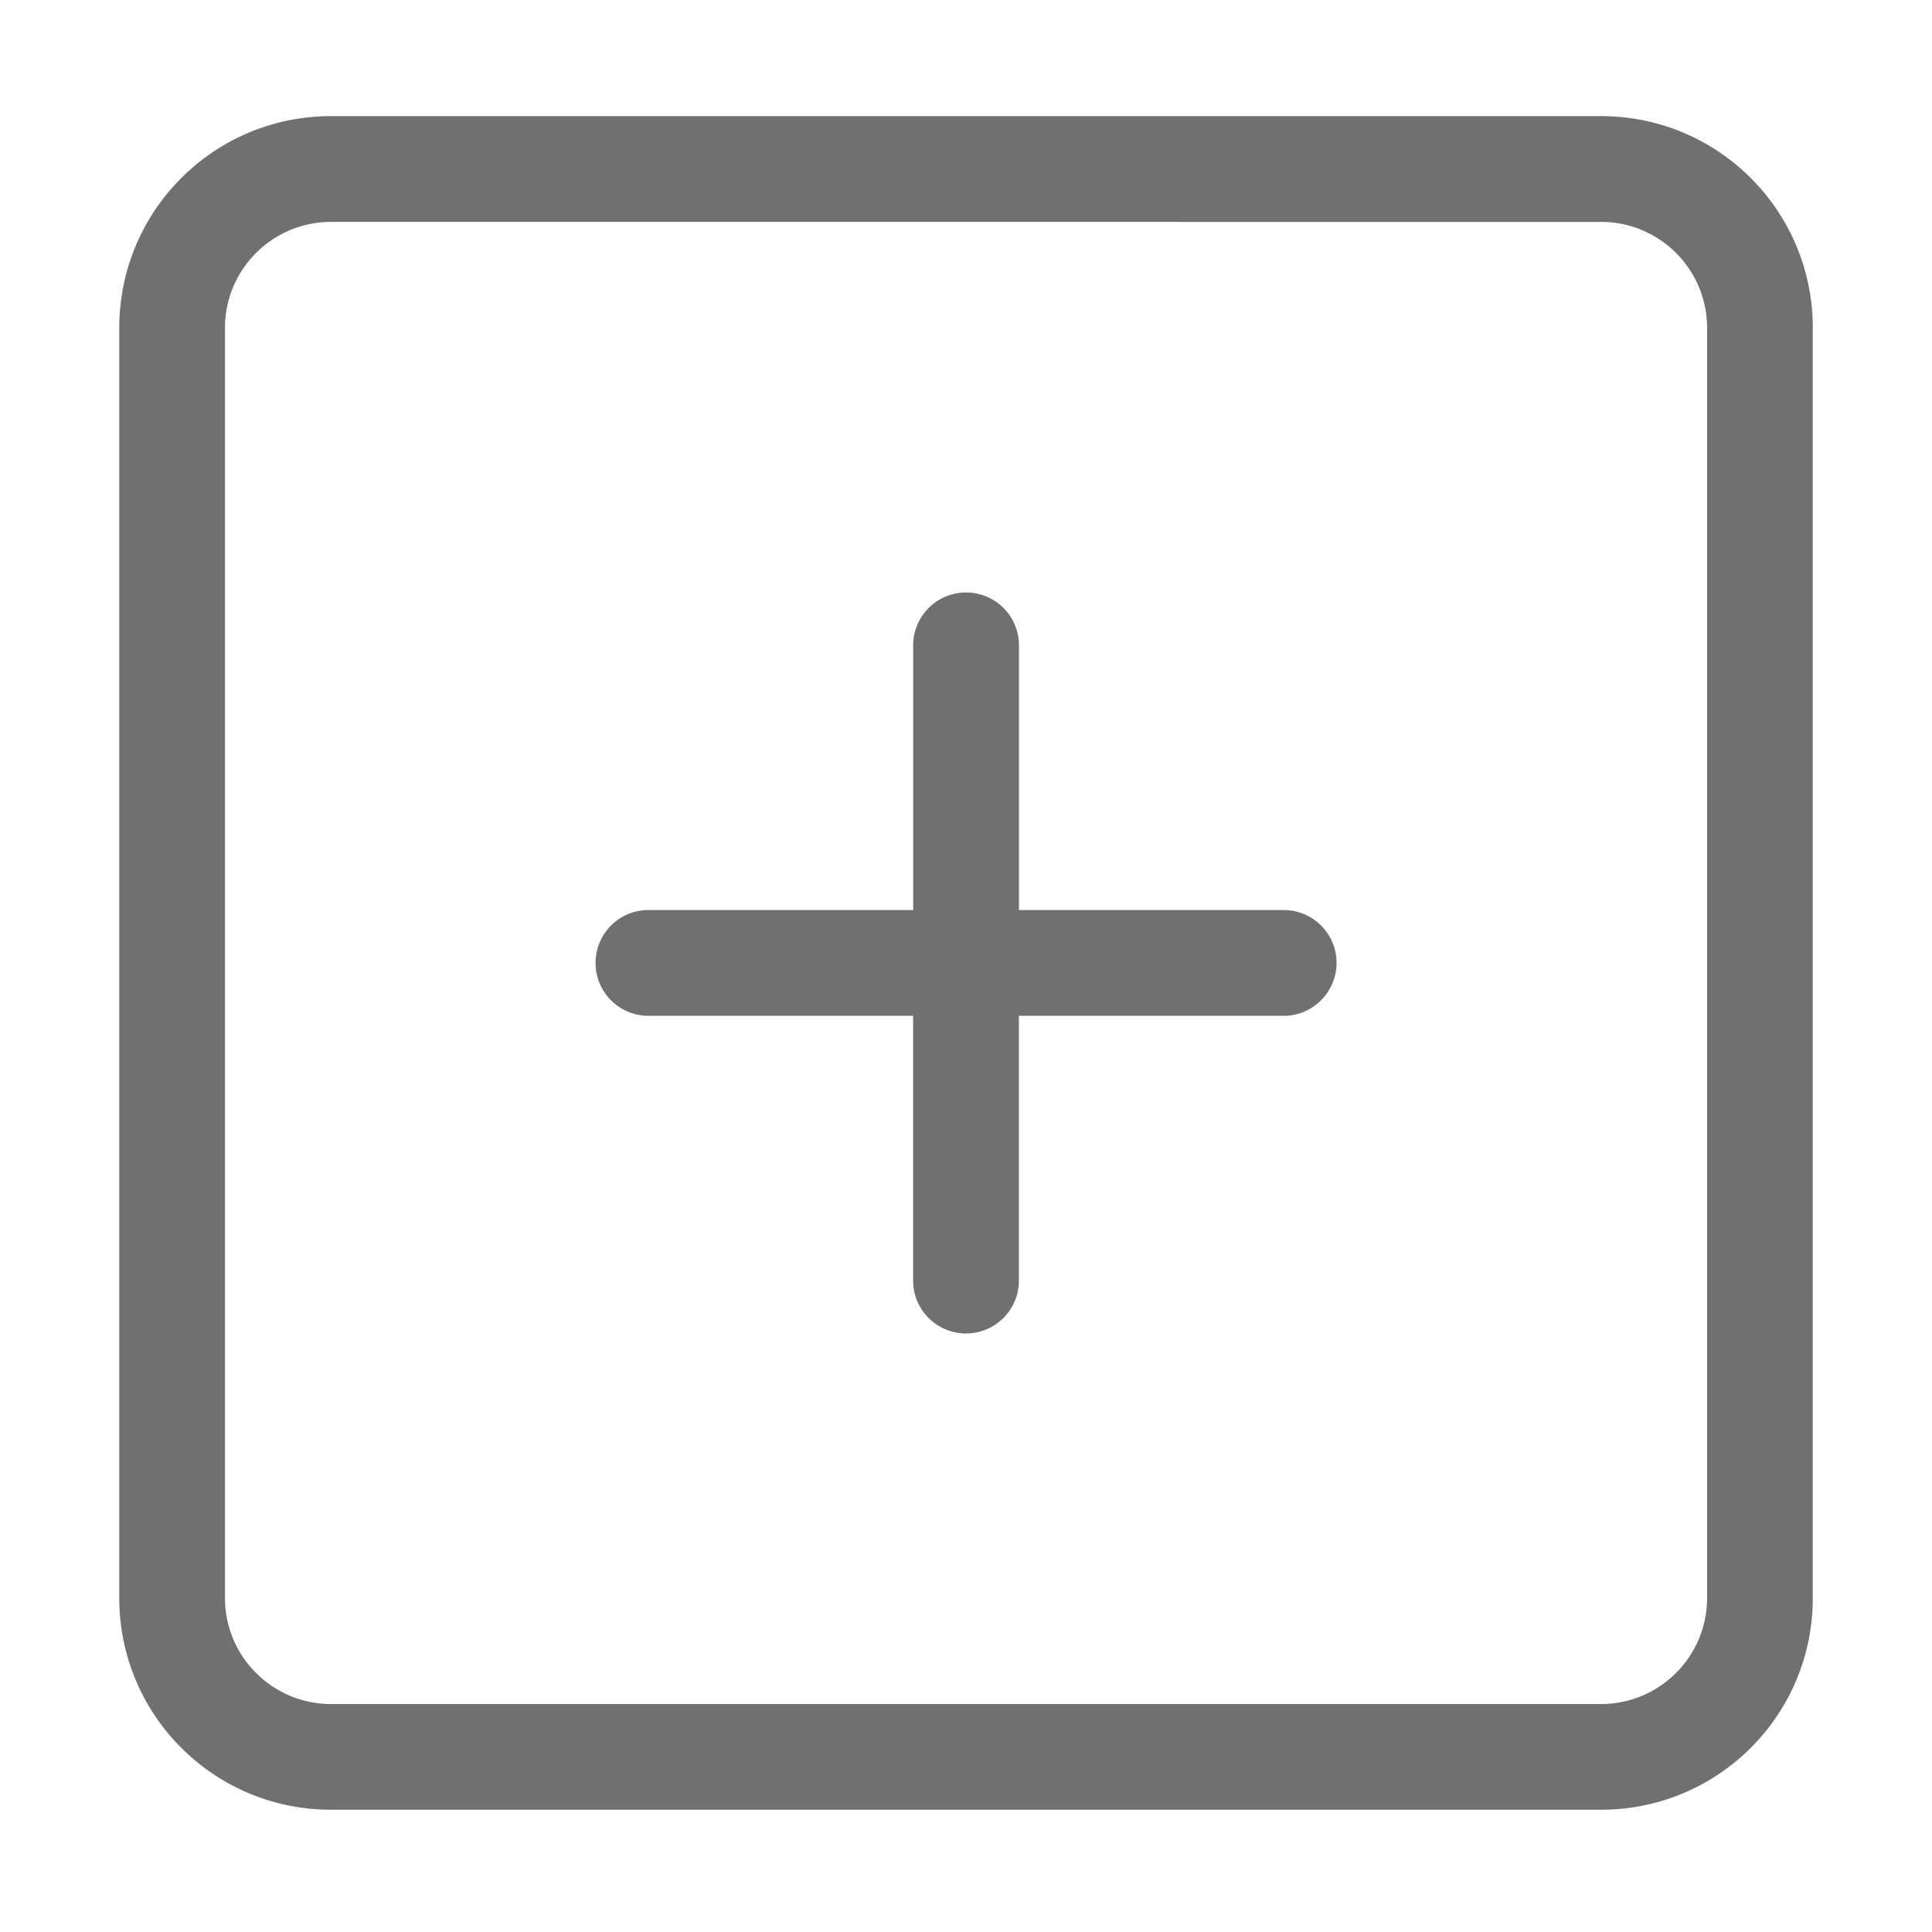 <?xml version="1.0" standalone="no"?><!DOCTYPE svg PUBLIC "-//W3C//DTD SVG 1.1//EN" "http://www.w3.org/Graphics/SVG/1.1/DTD/svg11.dtd"><svg t="1621746070461" class="icon" viewBox="0 0 1024 1024" version="1.1" xmlns="http://www.w3.org/2000/svg" p-id="3307" xmlns:xlink="http://www.w3.org/1999/xlink" width="200" height="200"><defs><style type="text/css"></style></defs><path d="M848.649 959.192H175.387c-61.991 0-112.168-50.178-112.168-112.168V173.761c0-62.027 50.178-112.204 112.168-112.204h673.262c61.991 0 112.168 50.178 112.168 112.204v673.262c0 61.991-50.178 112.168-112.168 112.168zM904.787 173.761c0-30.959-25.179-56.138-56.138-56.138H175.387c-30.959 0-56.138 25.179-56.138 56.138v673.262c0 30.959 25.179 56.138 56.138 56.138h673.262c30.959 0 56.138-25.179 56.138-56.138V173.761z m-224.445 364.646h-140.31v140.31c0 15.498-12.535 28.033-28.033 28.033-15.498 0-28.033-12.535-28.033-28.033v-140.31H343.694a28.033 28.033 0 0 1-28.033-28.033c0-15.498 12.535-28.033 28.033-28.033h140.31V342.068c0-15.498 12.535-28.033 28.033-28.033 15.498 0 28.033 12.535 28.033 28.033v140.273h140.31a28.033 28.033 0 0 1 28.033 28.033c-0.072 15.498-12.608 28.033-28.069 28.033z" fill="#707070" p-id="3308"></path></svg>